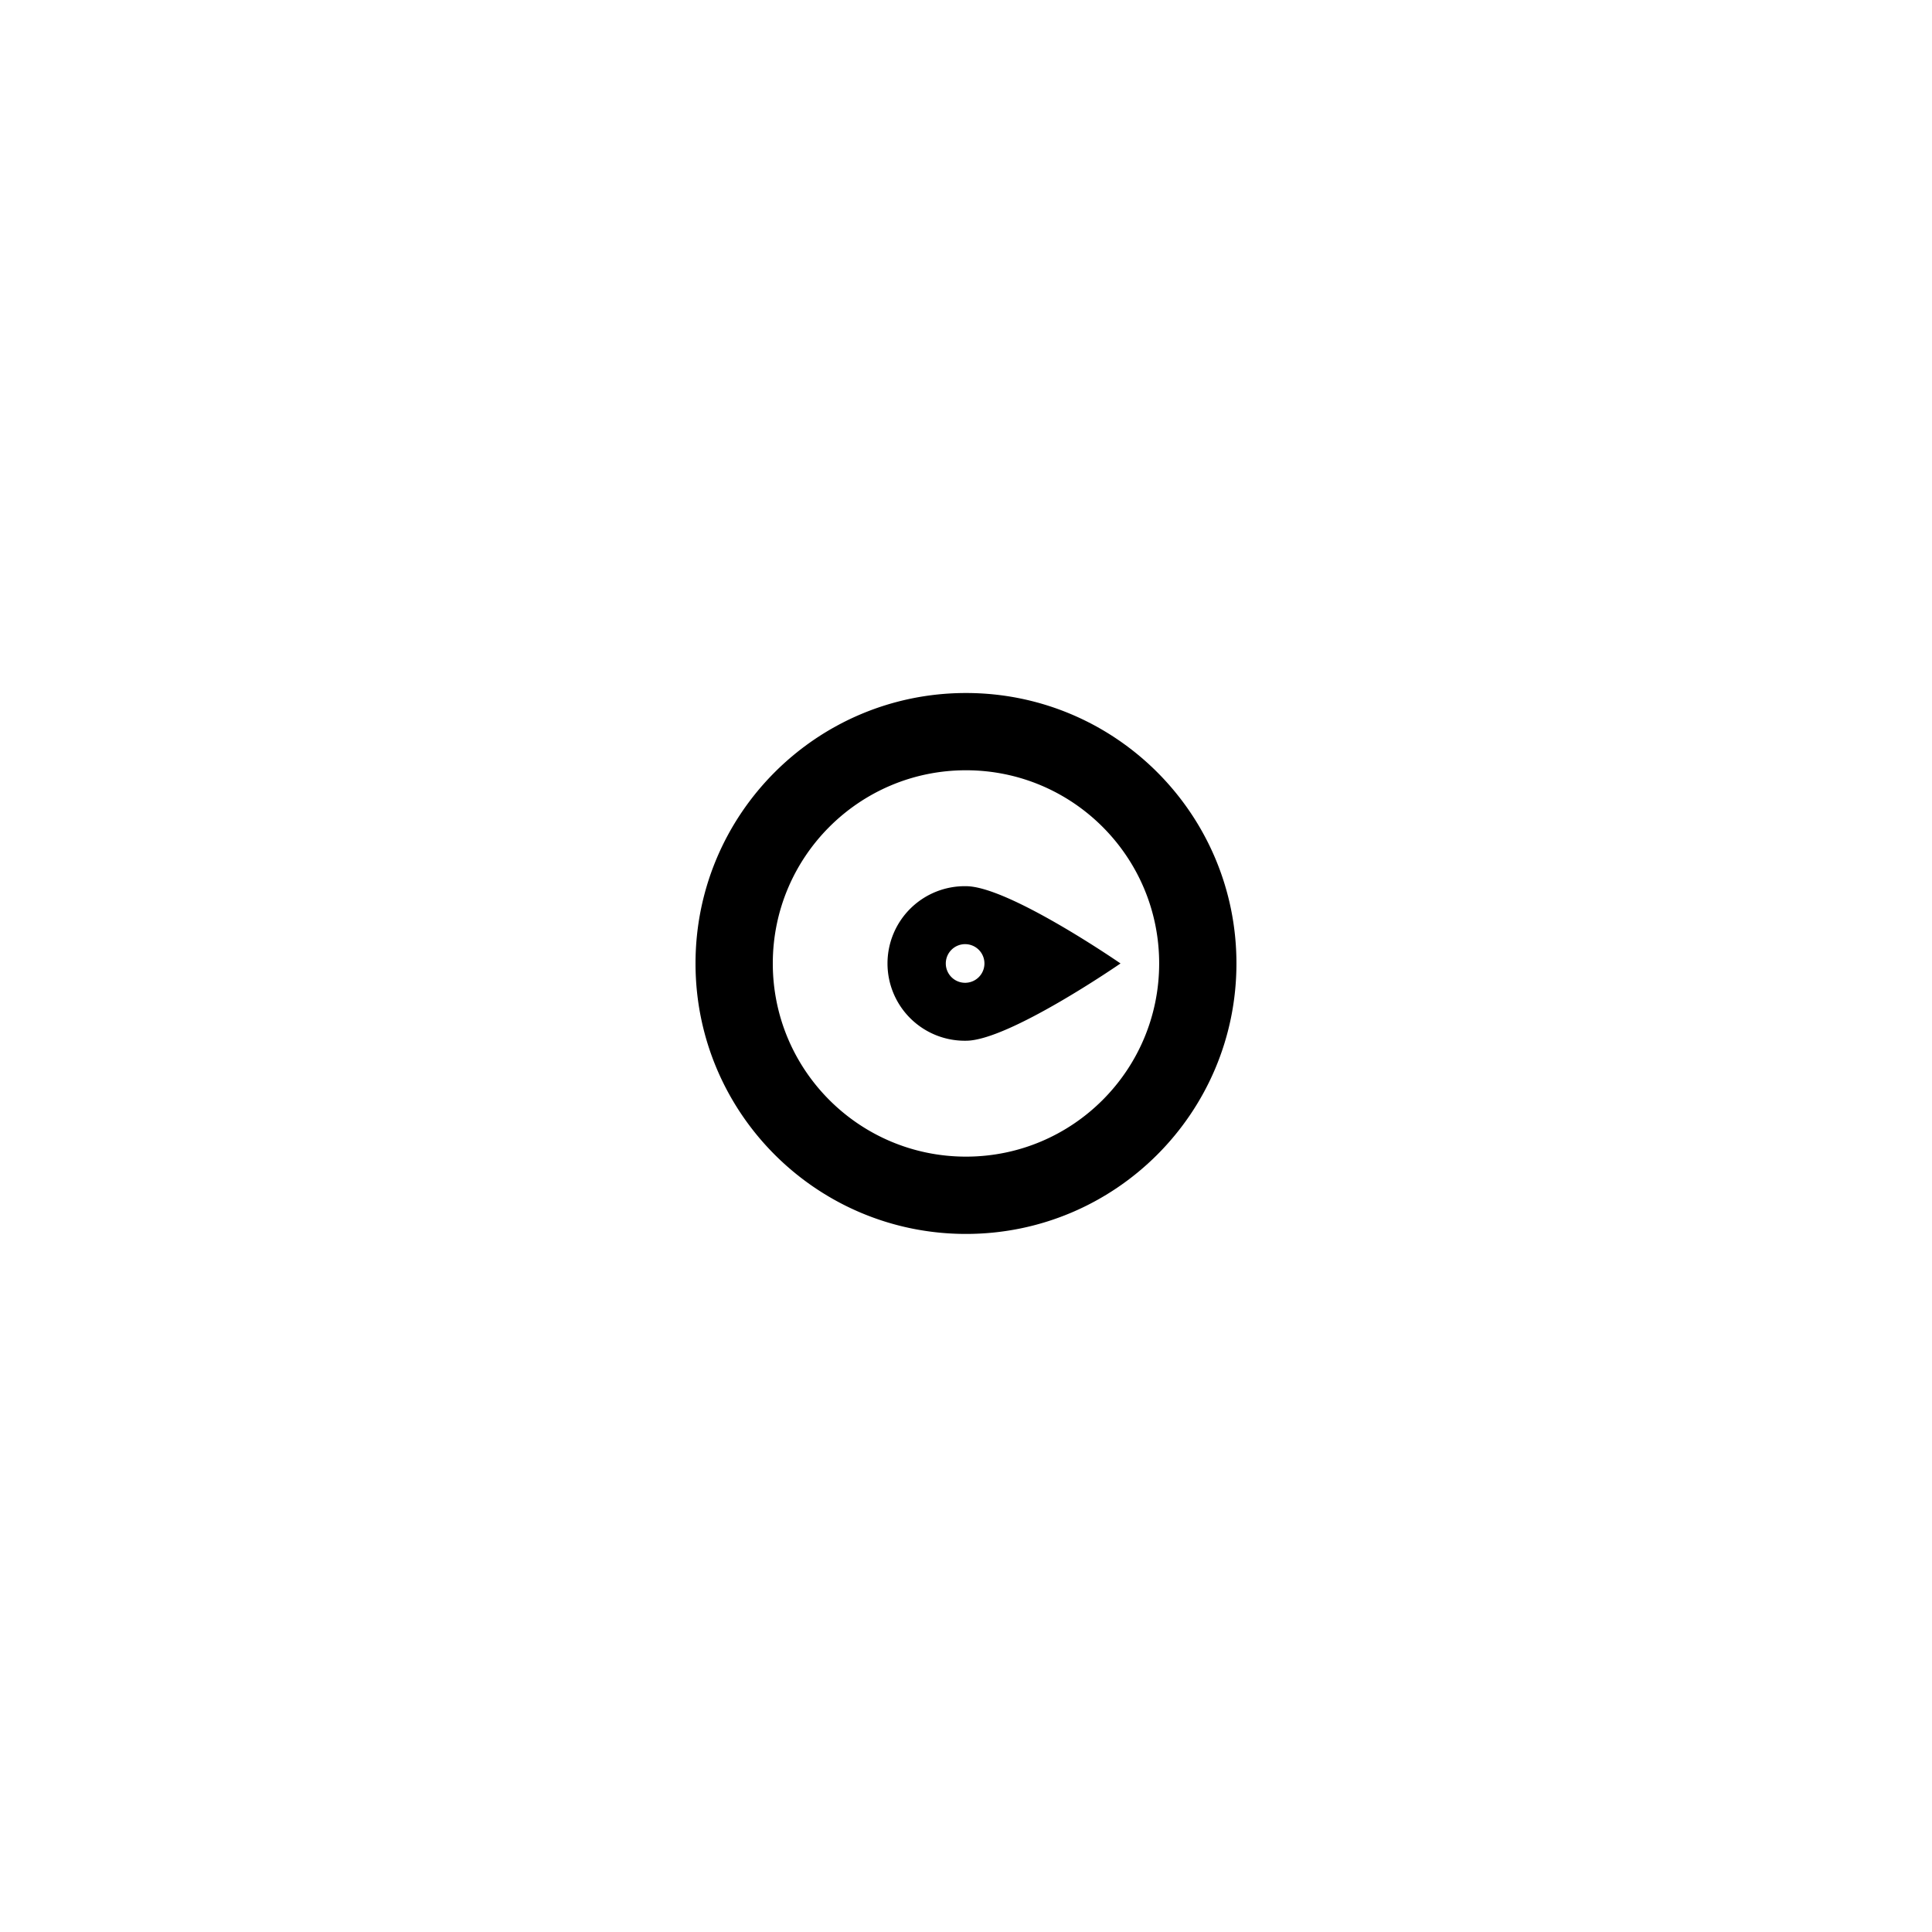 <svg xmlns="http://www.w3.org/2000/svg" width="100" height="100"><path fill-rule="evenodd" clip-rule="evenodd" d="M50 35.87c-7.732 0-14 6.268-14 13.998 0 7.732 6.268 14 14 14 7.73 0 13.998-6.268 13.998-14 0-7.731-6.268-13.998-13.998-13.998zm0 23.997c-5.523 0-10-4.477-10-10 0-5.521 4.477-9.998 10-9.998 5.521 0 9.998 4.477 9.998 9.998 0 5.524-4.477 10-9.998 10zm0-13.998a4 4 0 1 0 0 7.999c2.207 0 7.998-4 7.998-4S52.207 45.869 50 45.869zm0 4.999a1 1 0 1 1-.002-1.998A1 1 0 0 1 50 50.868z"/></svg>